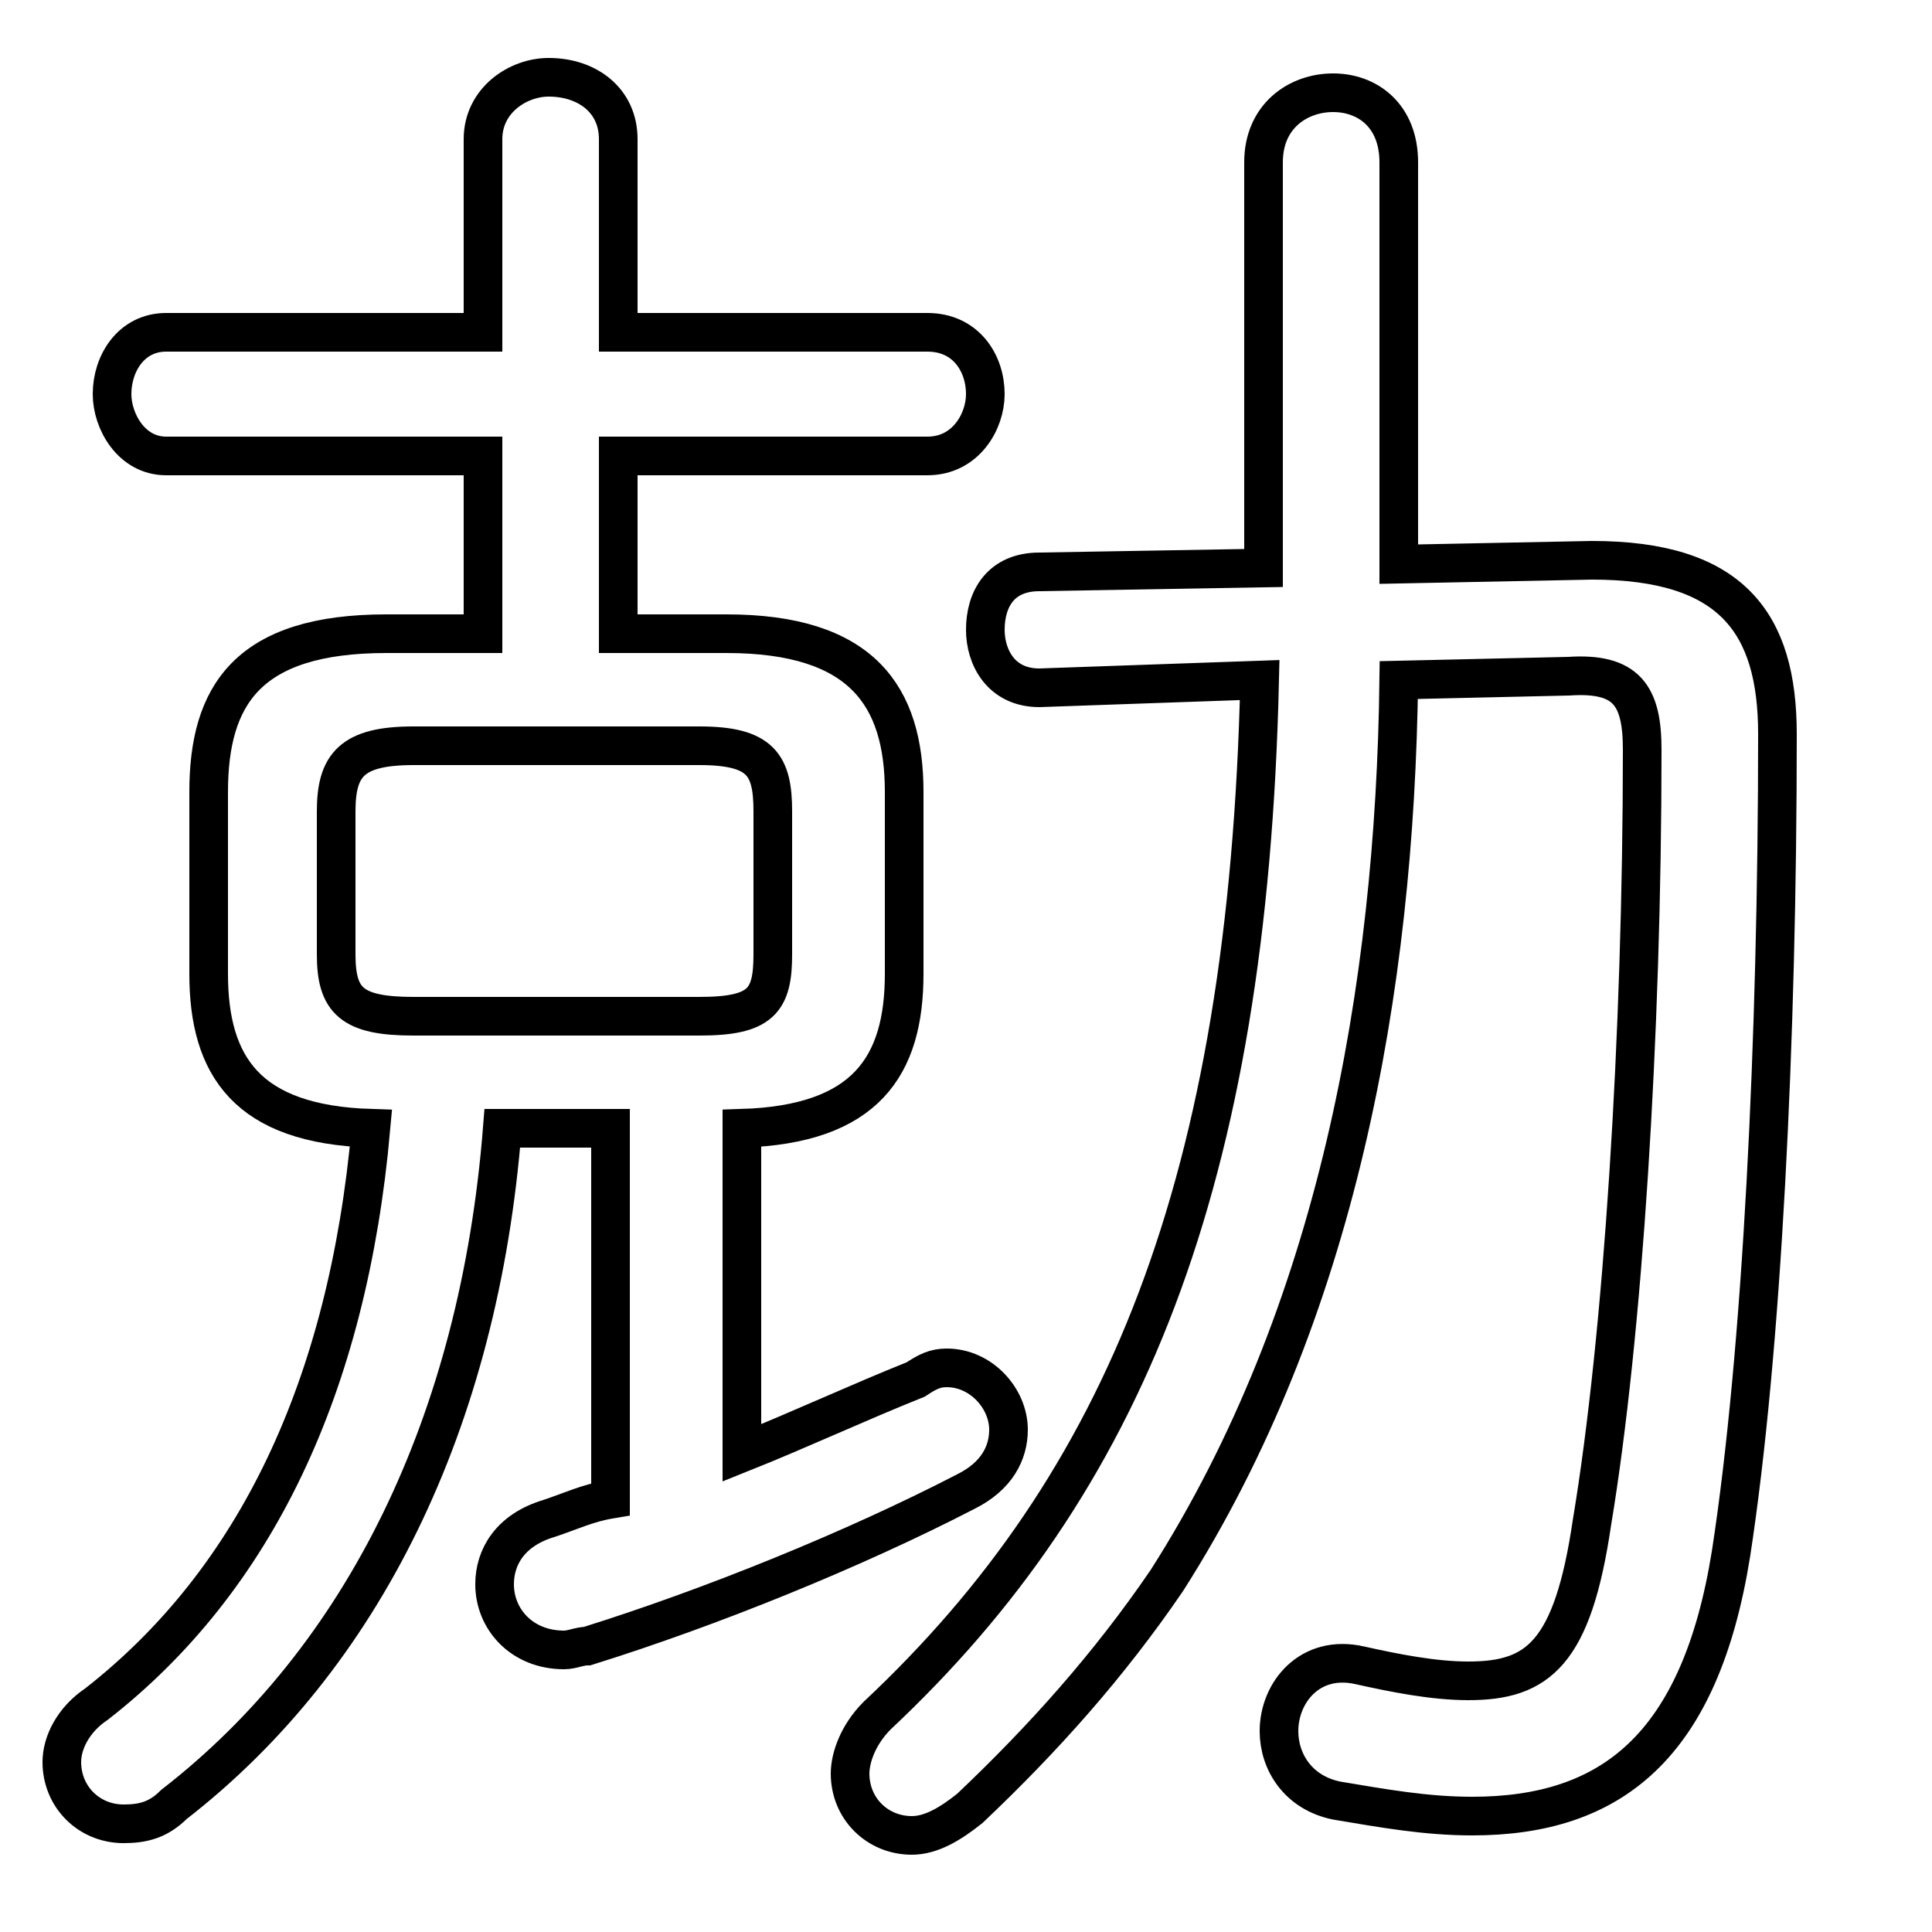 <svg xmlns="http://www.w3.org/2000/svg" viewBox="0 -44.0 50.0 50.0">
    <rect x="0" y="-44.0" width="50.0" height="50.0" fill="#808080" stroke="none"/>
    <g transform="scale(1, -1)">
        <!-- ボディの枠 -->
        <rect x="0" y="-6.0" width="50.0" height="50.0"
            stroke="white" fill="white"/>
        <!-- グリフ座標系の原点 -->
        <circle cx="0" cy="0" r="5" fill="white"/>
        <!-- グリフのアウトライン -->
        <g style="fill:none;stroke:#000000;stroke-width:1;">
<path d="M 19.2 14.8 C 22.4 14.9 23.4 16.4 23.4 18.8 L 23.4 23.5 C 23.4 26.0 22.3 27.6 18.8 27.6 L 16.0 27.6 L 16.0 32.2 L 24.0 32.2 C 25.0 32.2 25.5 33.1 25.5 33.8 C 25.5 34.6 25.0 35.4 24.0 35.4 L 16.0 35.4 L 16.0 40.4 C 16.0 41.4 15.2 42.0 14.2 42.0 C 13.4 42.0 12.5 41.4 12.5 40.4 L 12.5 35.4 L 4.3 35.4 C 3.4 35.4 2.9 34.6 2.9 33.8 C 2.9 33.1 3.4 32.2 4.3 32.2 L 12.5 32.2 L 12.5 27.6 L 10.0 27.6 C 6.4 27.6 5.4 26.0 5.4 23.5 L 5.4 18.8 C 5.4 16.4 6.4 14.9 9.6 14.8 C 9.0 8.1 6.6 3.1 2.5 -0.1 C 1.9 -0.5 1.6 -1.1 1.6 -1.6 C 1.6 -2.5 2.3 -3.2 3.2 -3.2 C 3.7 -3.2 4.1 -3.1 4.5 -2.7 C 9.4 1.1 12.4 7.2 13.0 14.8 L 15.8 14.8 L 15.8 5.2 C 15.2 5.1 14.8 4.9 14.2 4.7 C 13.2 4.4 12.8 3.7 12.8 3.0 C 12.8 2.1 13.5 1.3 14.6 1.3 C 14.8 1.3 15.0 1.4 15.2 1.4 C 18.4 2.4 22.1 3.9 25.0 5.4 C 25.8 5.8 26.1 6.4 26.1 7.0 C 26.1 7.8 25.4 8.6 24.5 8.6 C 24.2 8.6 24.0 8.5 23.7 8.3 C 22.2 7.7 20.7 7.0 19.2 6.4 Z M 10.7 17.7 C 9.1 17.7 8.7 18.1 8.7 19.3 L 8.7 23.0 C 8.7 24.2 9.1 24.7 10.7 24.7 L 18.1 24.7 C 19.7 24.7 20.0 24.2 20.0 23.0 L 20.0 19.3 C 20.0 18.1 19.7 17.7 18.1 17.7 Z M 36.2 29.4 L 36.2 39.8 C 36.2 41.0 35.4 41.6 34.5 41.6 C 33.6 41.6 32.7 41.0 32.7 39.8 L 32.7 29.3 L 26.9 29.2 C 25.9 29.2 25.5 28.5 25.5 27.7 C 25.5 27.0 25.9 26.2 26.9 26.2 L 32.6 26.4 C 32.3 13.4 29.1 5.6 22.7 -0.4 C 22.2 -0.9 22.0 -1.5 22.0 -1.9 C 22.0 -2.8 22.7 -3.5 23.6 -3.5 C 24.1 -3.5 24.6 -3.2 25.1 -2.8 C 27.0 -1.0 28.7 0.9 30.2 3.1 C 34.6 10.0 36.1 18.4 36.2 26.4 L 40.6 26.5 C 42.1 26.6 42.5 26.0 42.5 24.6 C 42.5 17.2 42.0 9.4 41.2 4.6 C 40.7 1.2 39.8 0.5 38.0 0.5 C 37.1 0.5 36.1 0.7 35.2 0.9 C 33.9 1.2 33.1 0.2 33.1 -0.8 C 33.1 -1.6 33.6 -2.4 34.6 -2.6 C 35.8 -2.8 36.9 -3.0 38.1 -3.0 C 41.7 -3.0 44.0 -1.2 44.8 3.8 C 45.6 9.0 46.0 17.1 46.0 25.0 C 46.0 27.9 44.8 29.5 41.2 29.5 Z"/>
</g>
</g>
</svg>